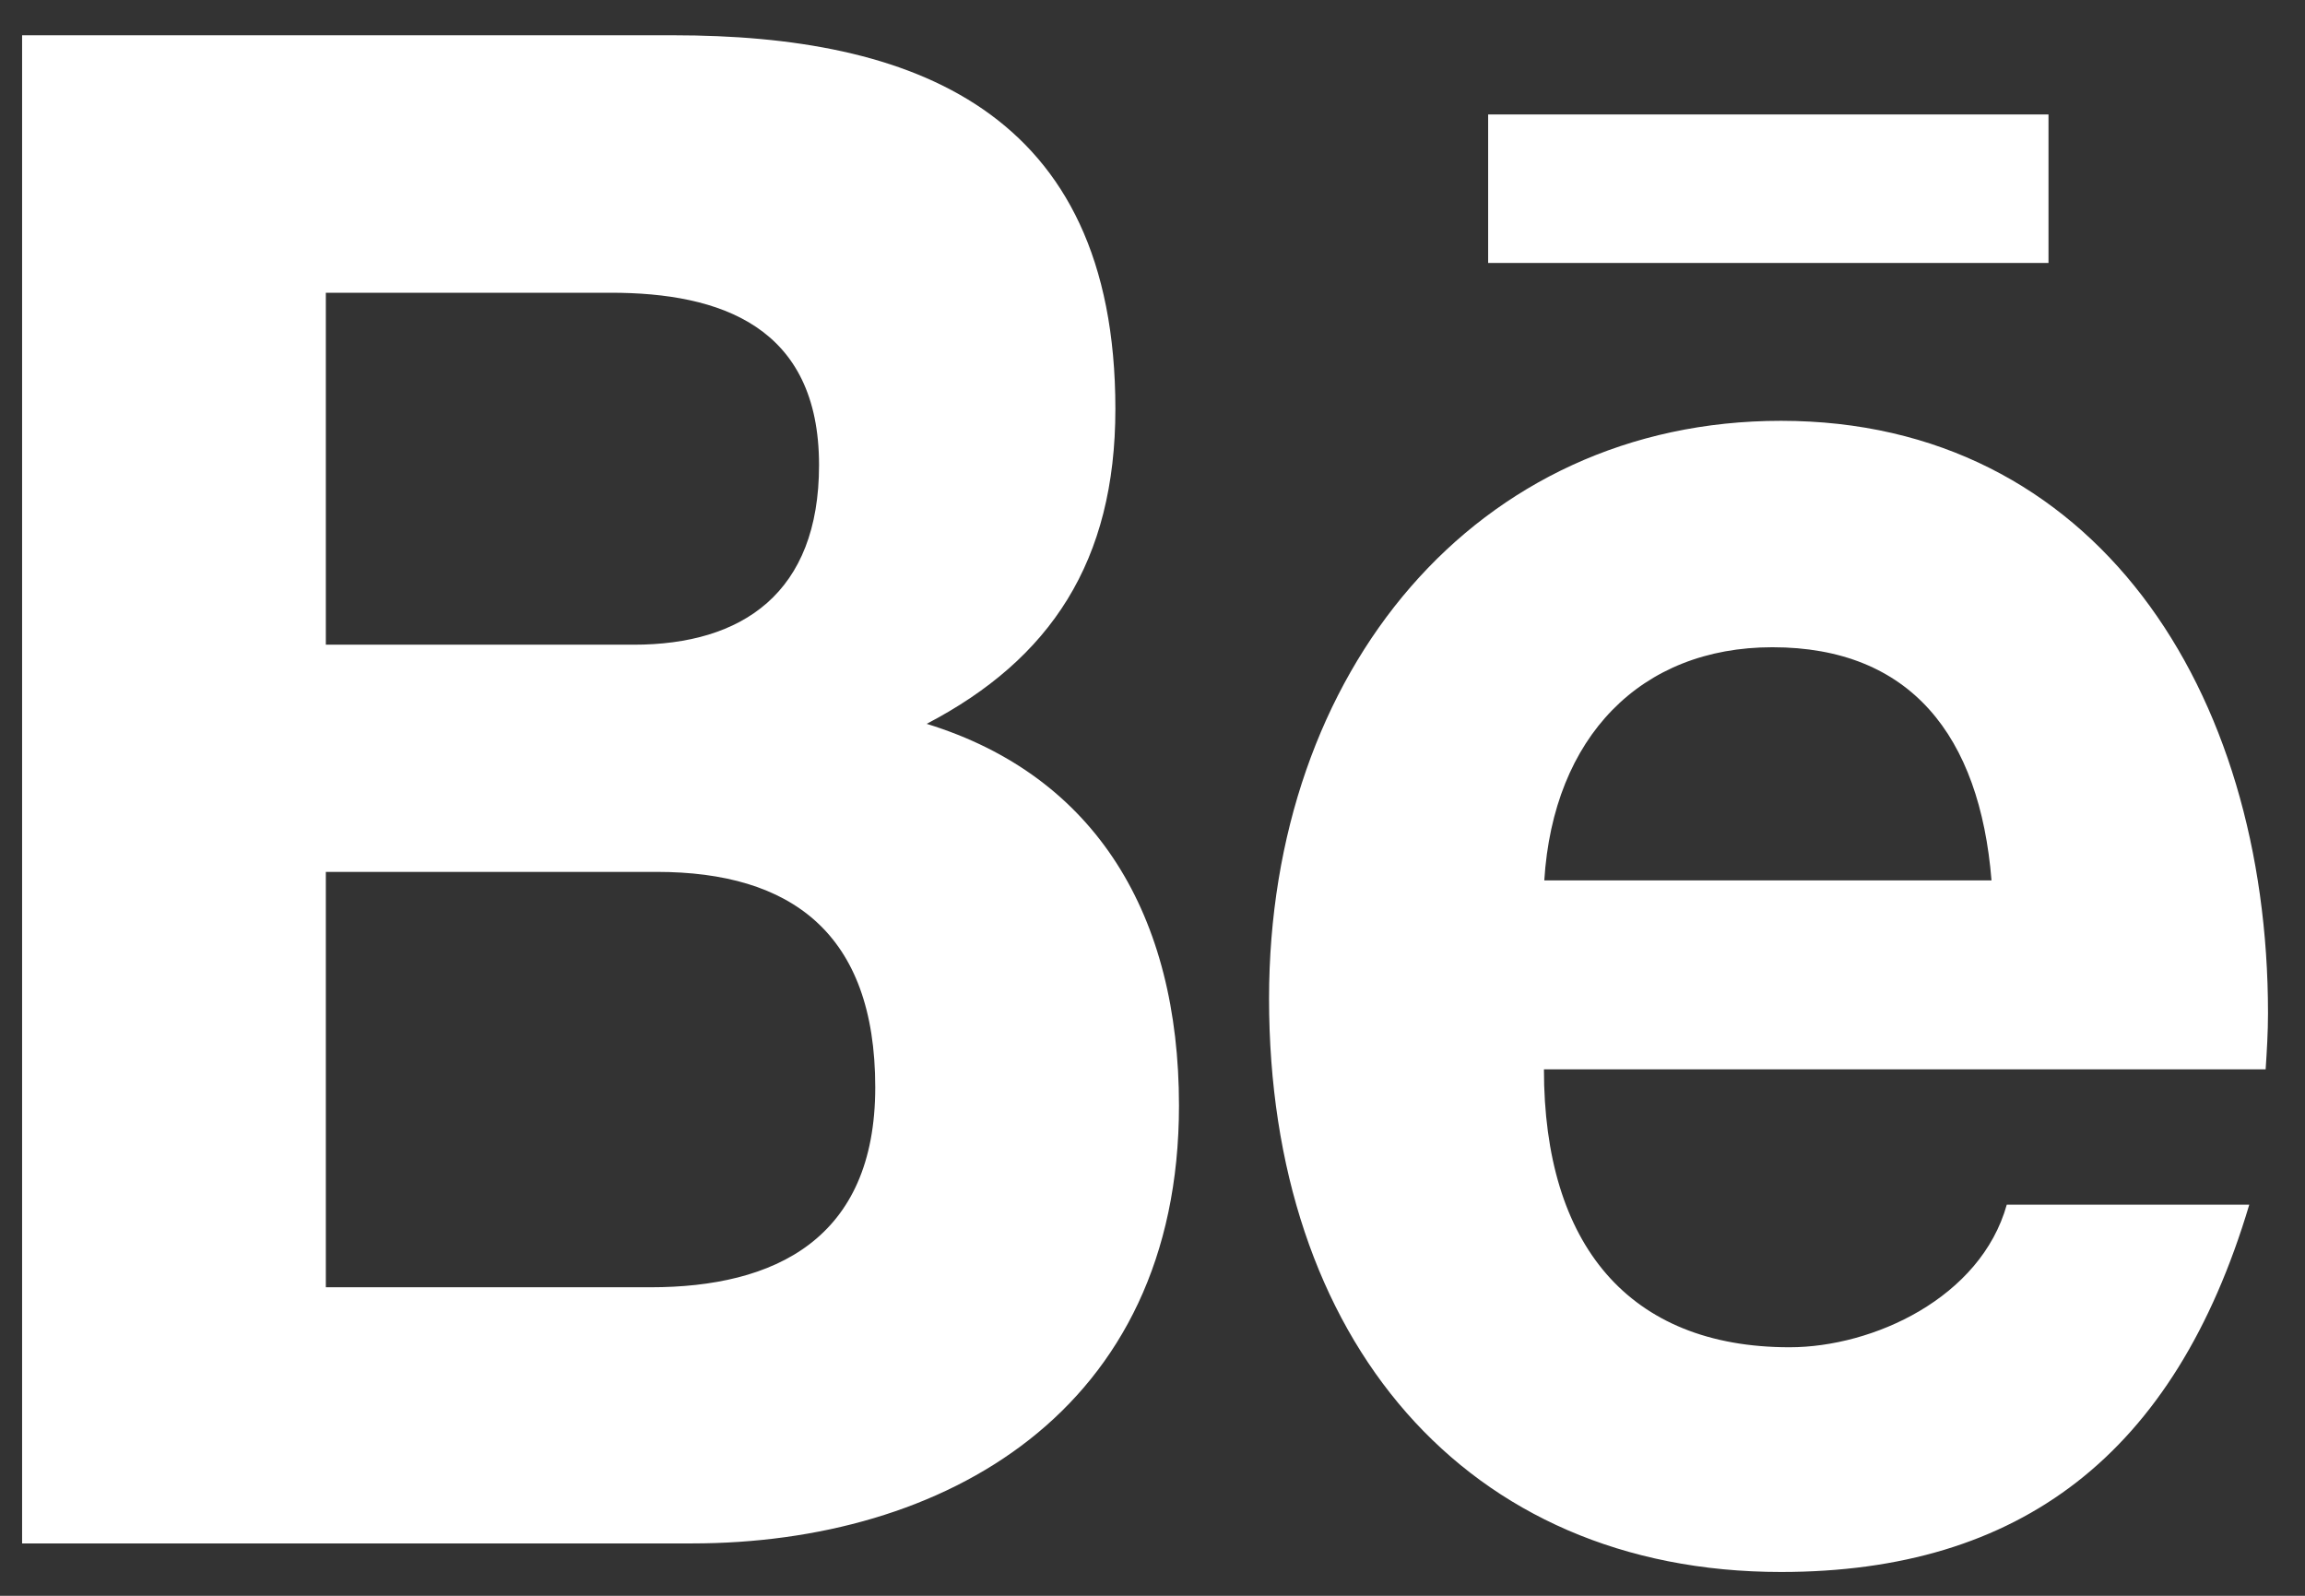 <svg width="39" height="27" viewBox="0 0 39 27" fill="none" xmlns="http://www.w3.org/2000/svg">
<rect x="0" y="0" width="39" height="27" fill="#333333" stroke="none"/>
<path d="M15.679 12.247C17.777 11.152 18.872 9.496 18.872 6.919C18.872 1.835 15.402 0.597 11.398 0.597H0.374V26.114H11.708C15.956 26.114 19.948 23.89 19.948 18.705C19.948 15.501 18.556 13.132 15.679 12.247ZM5.513 4.953H10.335C12.189 4.953 13.858 5.522 13.858 7.869C13.858 10.036 12.559 10.908 10.725 10.908H5.513V4.953ZM11.008 21.78H5.513V14.752H11.114C13.377 14.752 14.809 15.782 14.809 18.396C14.809 20.973 13.1 21.78 11.008 21.78ZM34.66 4.449H25.179V1.936H34.66V4.449ZM38.374 17.143C38.374 11.678 35.445 7.12 30.134 7.12C24.975 7.12 21.472 11.354 21.472 16.898C21.472 22.651 24.79 26.597 30.134 26.597C34.178 26.597 36.797 24.61 38.057 20.383H33.954C33.512 21.96 31.691 22.795 30.279 22.795C27.554 22.795 26.123 21.053 26.123 18.093H38.334C38.354 17.791 38.374 17.467 38.374 17.143ZM26.129 14.896C26.281 12.47 27.759 10.951 29.989 10.951C32.324 10.951 33.498 12.448 33.696 14.896H26.129Z" fill="white"/>
</svg>
